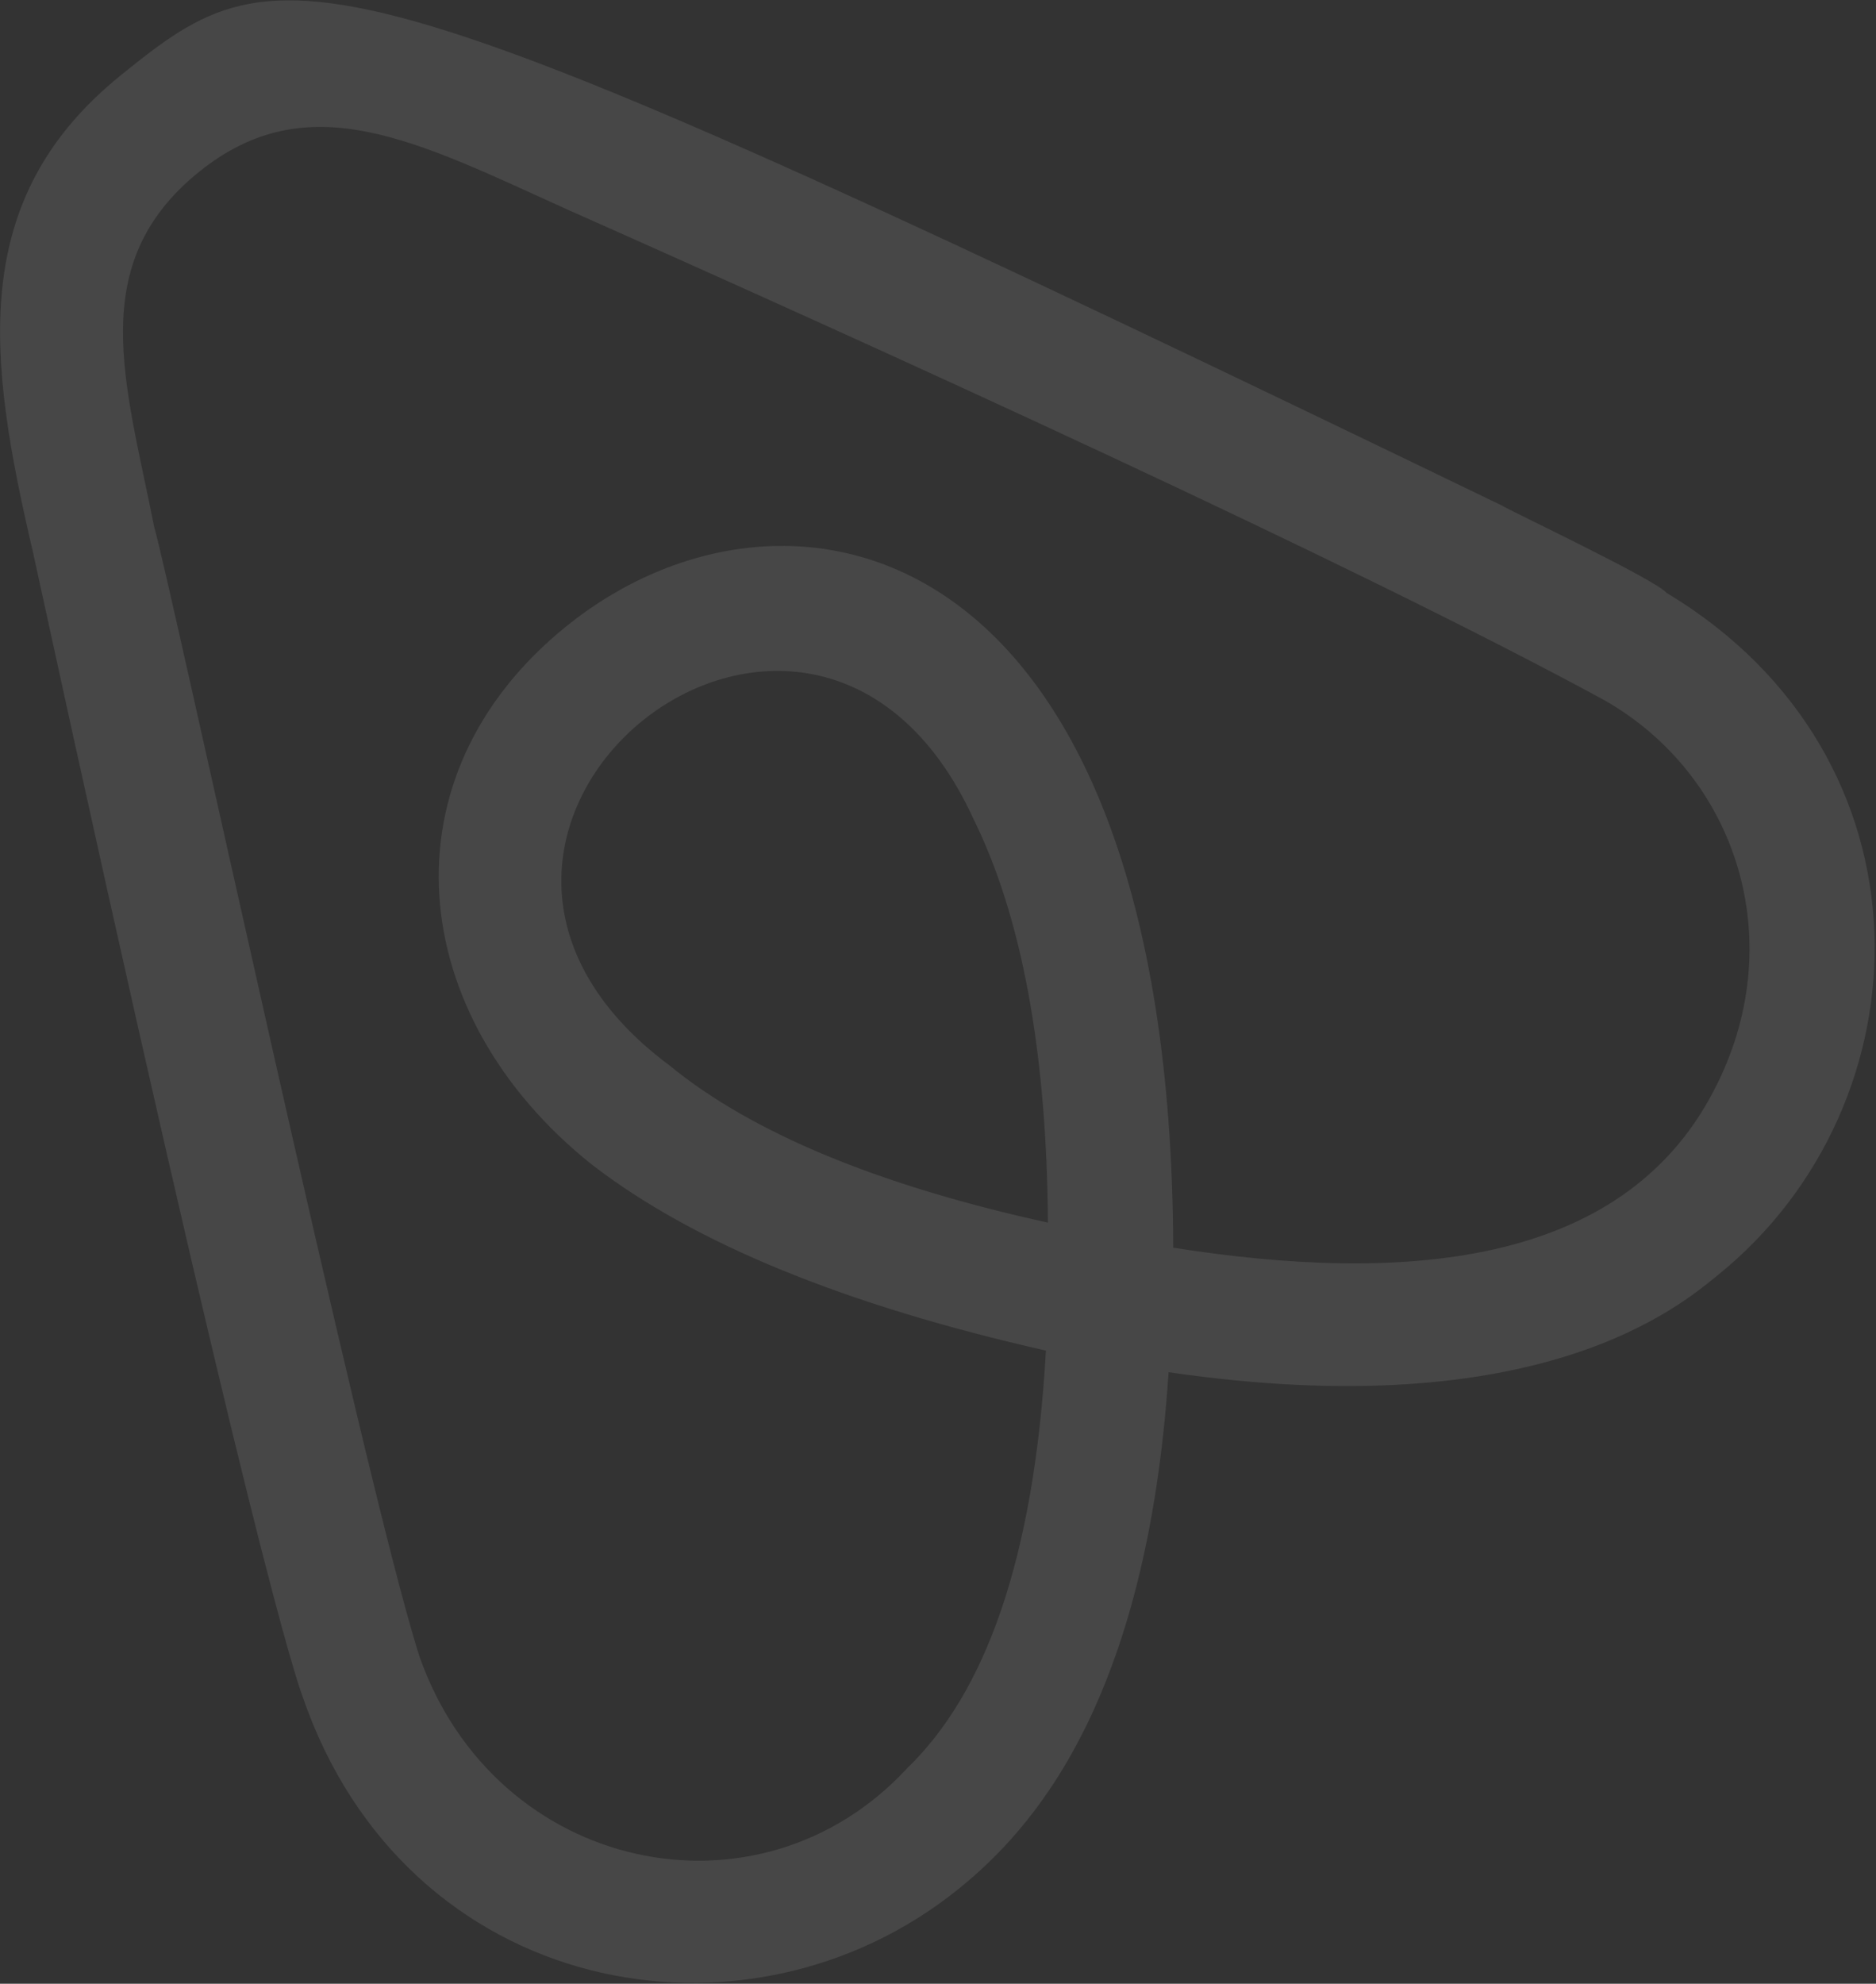 <svg width="1174" height="1241" viewBox="0 0 1174 1241" fill="none" xmlns="http://www.w3.org/2000/svg">
<rect x="0" y="0" width="1174" height="1241" fill="#333333" stroke="none"/>
<path d="M655.667 764.828C548.477 741.293 469.913 708.225 419.131 666.653C221.841 519.997 507.468 289.177 609.45 512.853C639.168 573.186 654.994 656.919 655.794 764.726L655.667 764.828ZM1072.13 682.989C1014.38 793.345 876.818 802.984 734.203 780.528C732.598 329.404 491.564 280.951 354.287 391.887C238.227 485.676 253.408 635.183 370.319 728.499C434.599 778.085 529.725 816.691 654.534 844.91C647.089 976.318 616.171 1059.18 567.977 1105.89C474.948 1206.91 309.846 1171.67 262.412 1035.98C227.734 927.795 105.404 358.75 96.524 329.822C78.676 239.653 52.935 165.393 124.405 107.637C192.748 52.408 260.229 88.102 353.785 130.516C549.945 217.632 844.393 351.374 1003.02 437.481C1087.09 484.575 1121.35 589.826 1072.13 682.989ZM939.997 316.307C201.219 -40.769 179.448 -36.845 75.624 47.057C-20.571 124.794 -7.611 224.478 20.489 344.797C157.16 972.827 186.58 1053.71 189.154 1060.75C253.747 1249.7 467.038 1289.02 599.941 1181.62C645.819 1144.55 717.721 1065.36 731.301 858.421C963.759 892.413 1051.39 816.794 1074.87 797.82C1207.86 690.525 1214.09 473.626 1042.87 370.848C1036.29 362.629 941.174 317.72 940.018 316.29L939.997 316.307Z" fill="white" fill-opacity="0.1"/>
</svg>
